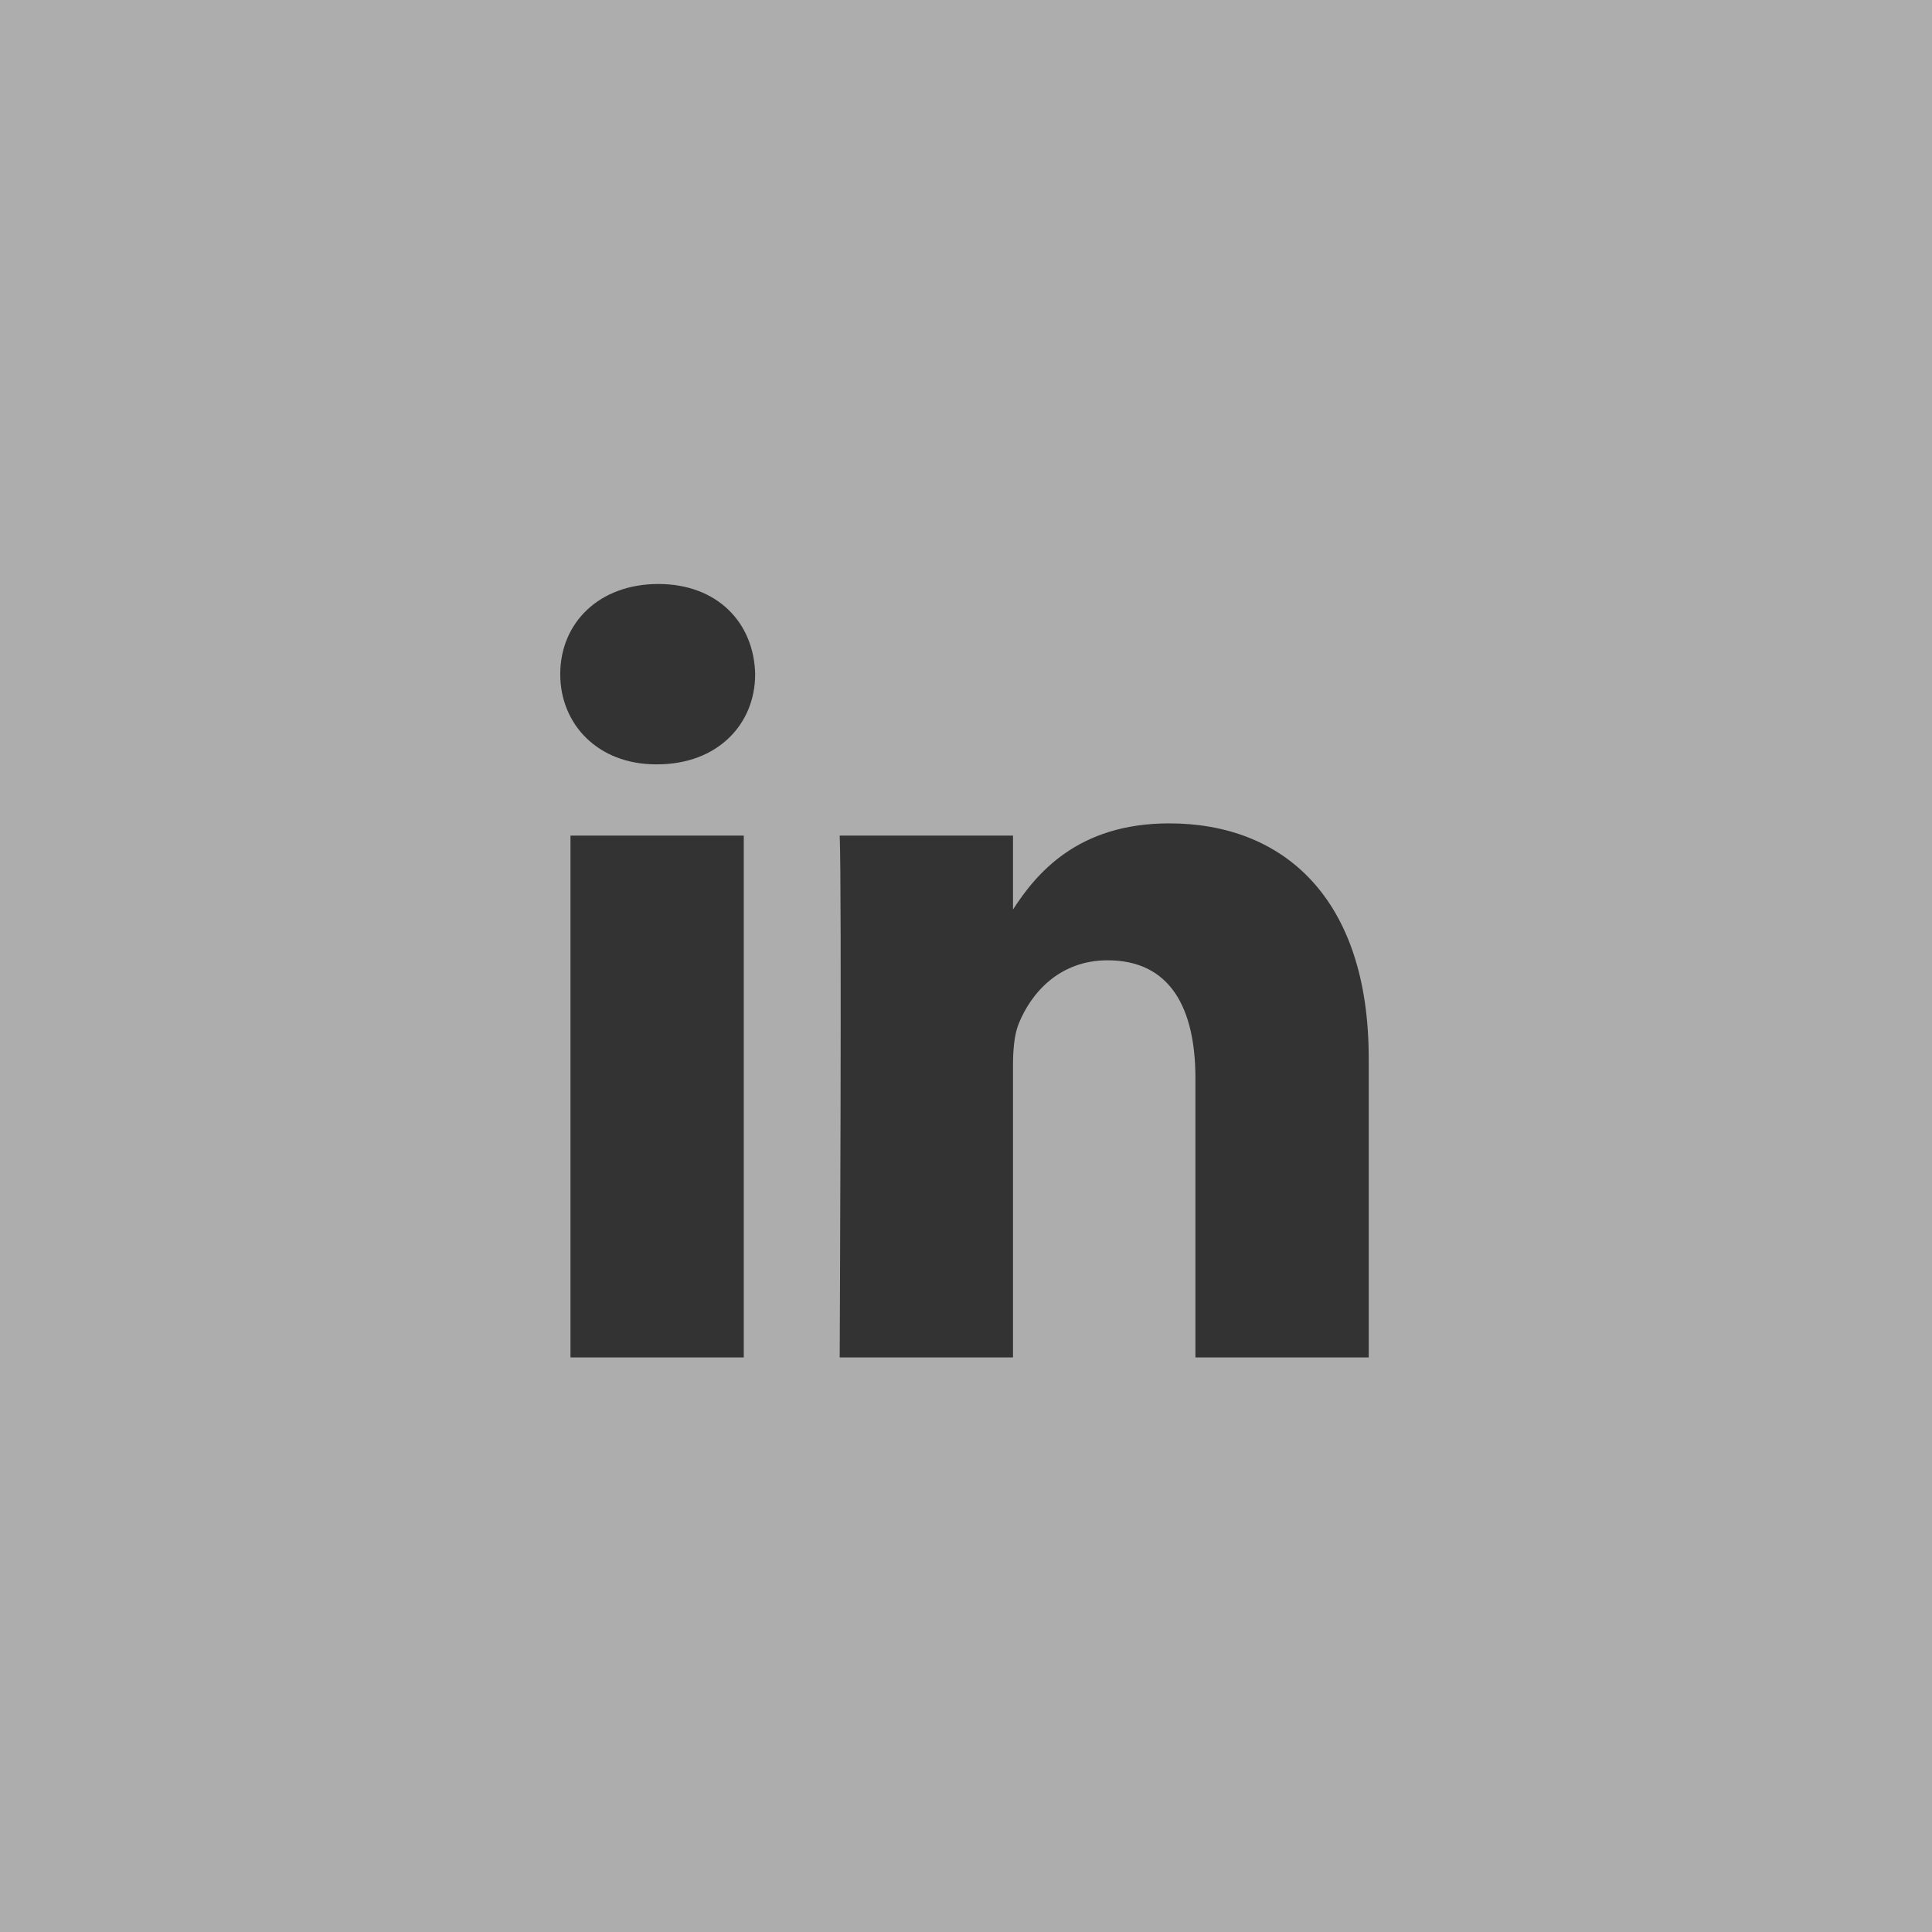 <svg width="40" height="40" viewBox="0 0 40 40" fill="none" xmlns="http://www.w3.org/2000/svg">
<rect x="0" y="0" width="40" height="40" fill="#333333" stroke="none"/>
<path fill-rule="evenodd" clip-rule="evenodd" d="M40 0H0V40H40V0ZM15.399 17.3V28.105H11.811V17.3H15.399ZM15.635 13.958C15.635 14.995 14.857 15.825 13.605 15.825L13.605 15.825H13.582C12.378 15.825 11.599 14.995 11.599 13.958C11.599 12.898 12.401 12.091 13.629 12.091C14.857 12.091 15.612 12.898 15.635 13.958ZM20.973 28.105H17.385L17.385 28.105C17.385 28.105 17.432 18.314 17.385 17.3H20.973V18.83C21.45 18.094 22.304 17.047 24.207 17.047C26.568 17.047 28.338 18.591 28.338 21.91V28.105H24.75V22.325C24.75 20.873 24.23 19.882 22.932 19.882C21.941 19.882 21.351 20.55 21.091 21.195C20.997 21.426 20.973 21.749 20.973 22.072V28.105Z" fill="white" fill-opacity="0.6"/>
</svg>
